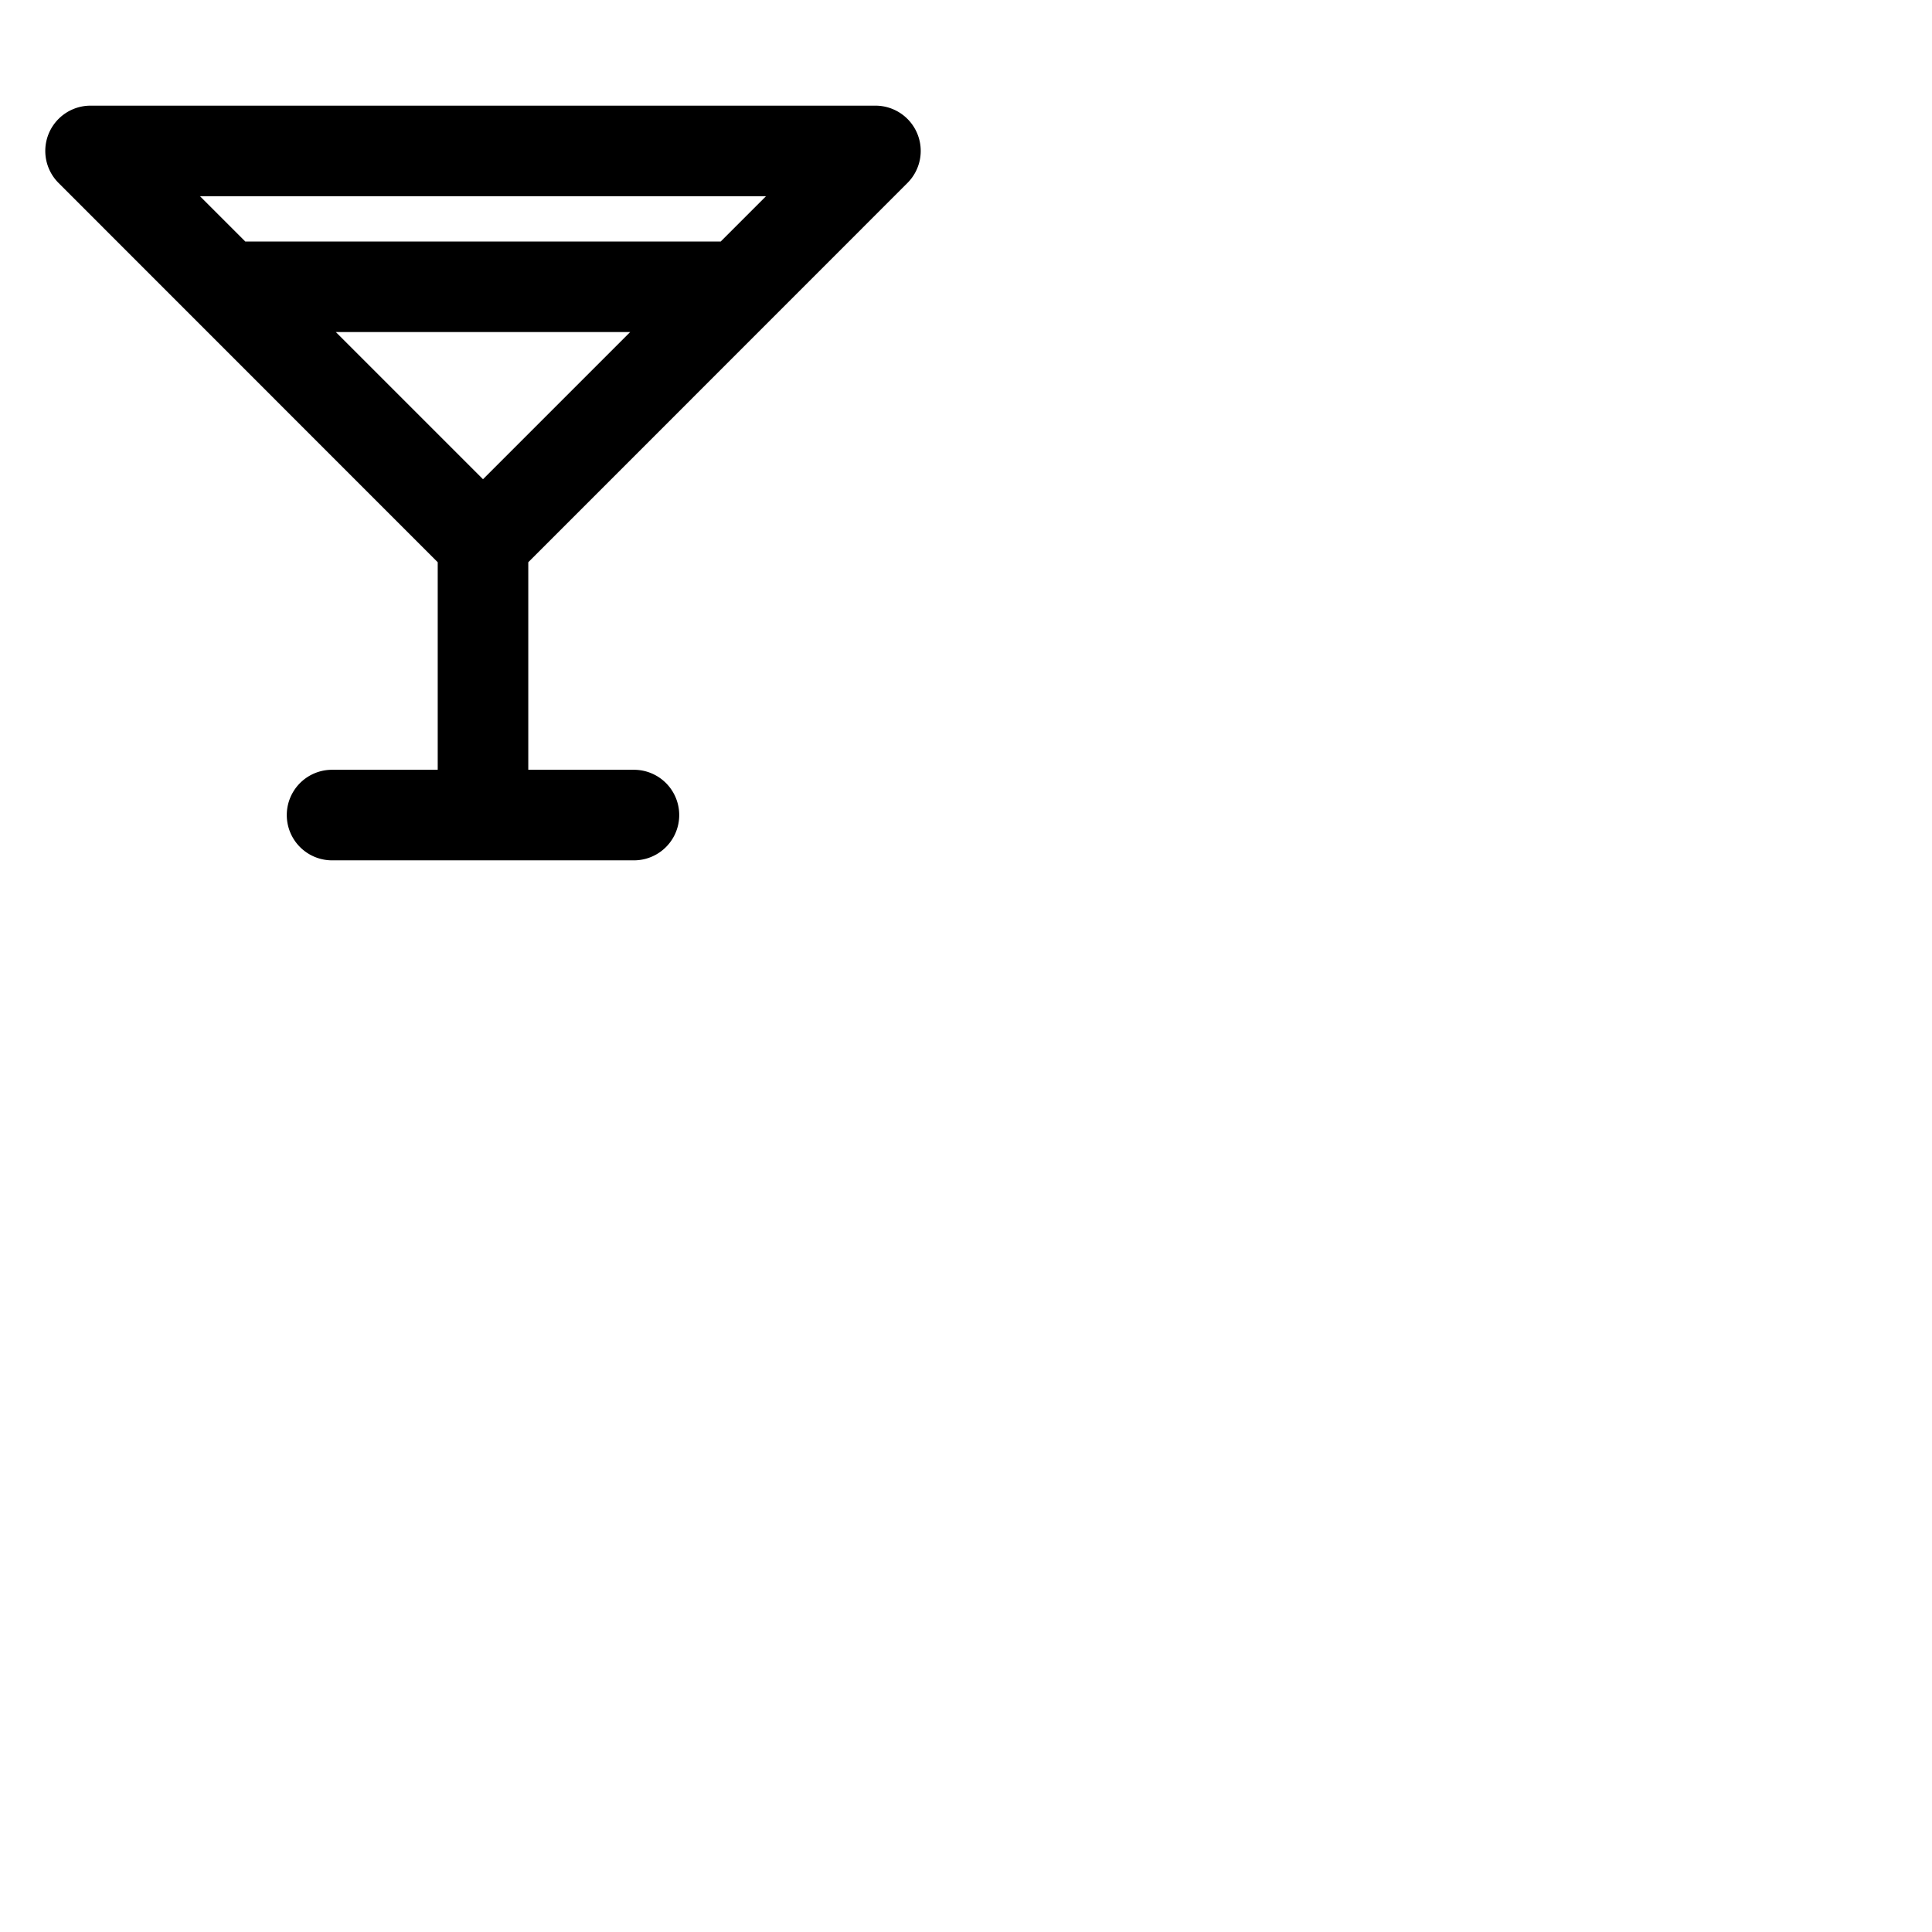 <svg xmlns="http://www.w3.org/2000/svg" version="1.1" viewBox="0 0 512 512" fill="currentColor"><path fill="currentColor" d="M243.09 35.41A12 12 0 0 0 232 28H24a12 12 0 0 0-8.48 20.49L116 149v55H88a12 12 0 0 0 0 24h80a12 12 0 0 0 0-24h-28v-55L240.48 48.49a12 12 0 0 0 2.61-13.08M203 52l-12 12H65L53 52Zm-75 75L89 88h78Z"/></svg>